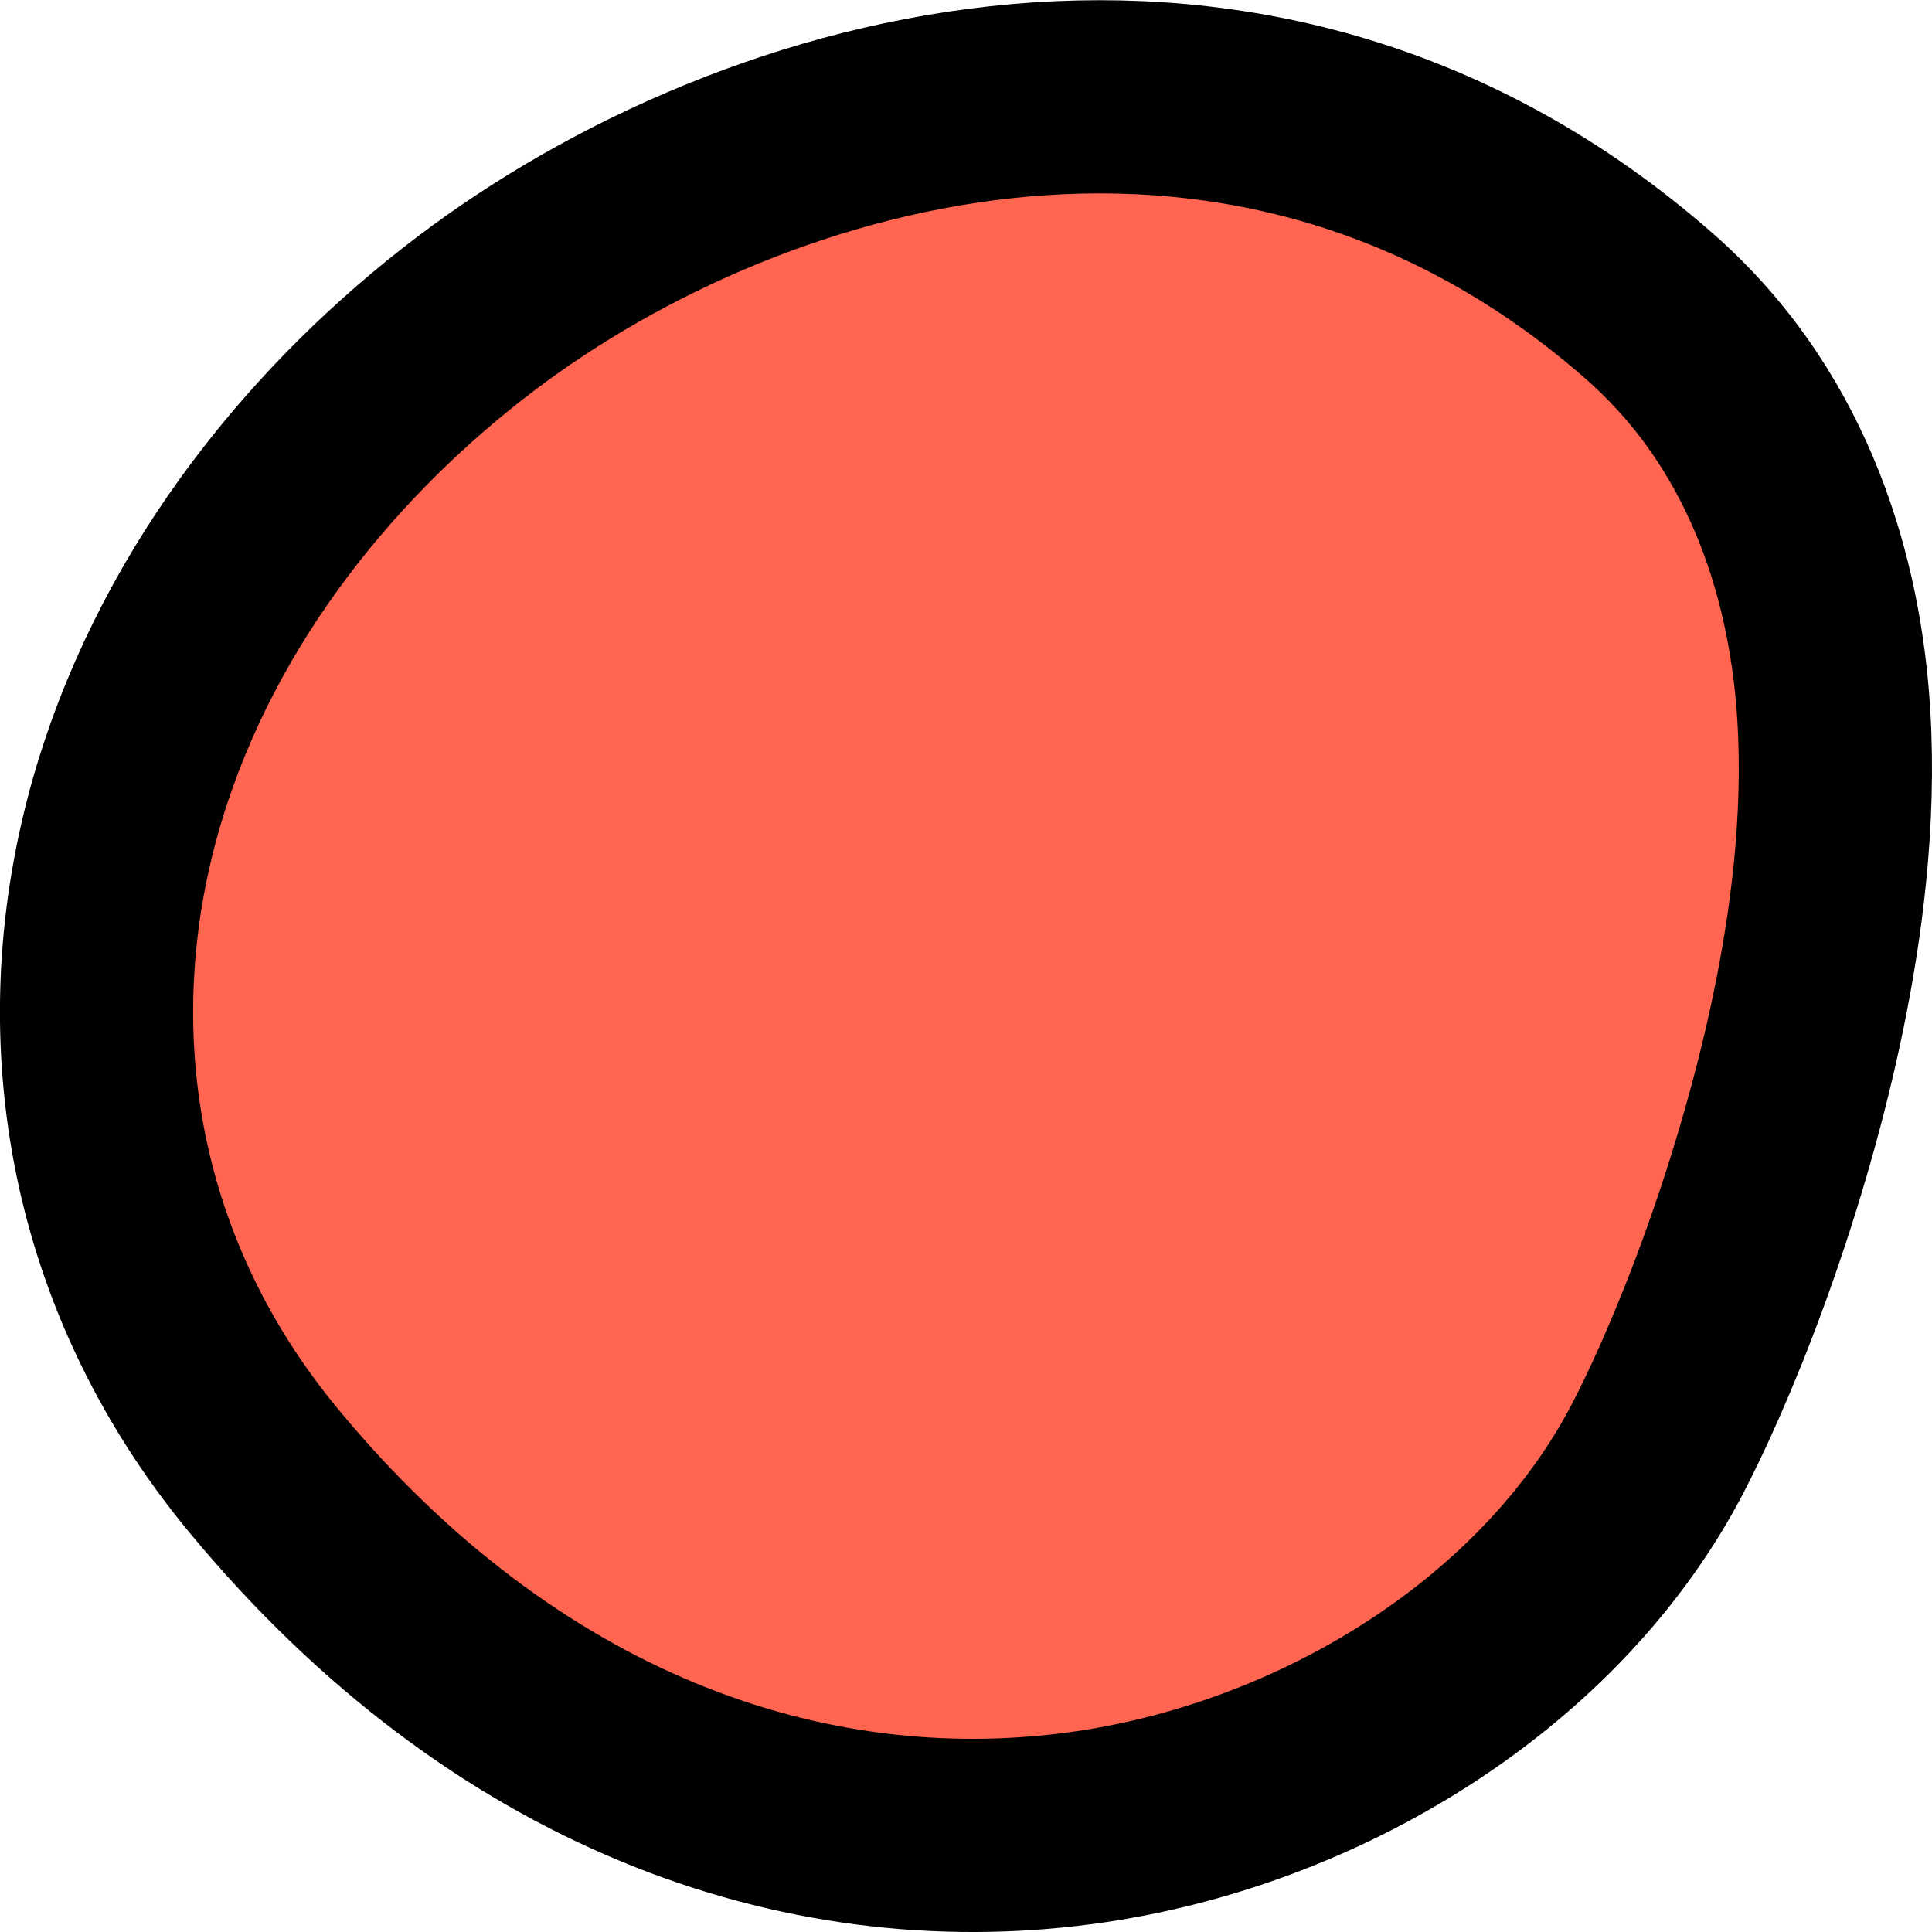 <svg width="20" height="20" viewBox="0 0 20 20" fill="none" xmlns="http://www.w3.org/2000/svg">
<path d="M4.924 3.248C7.836 1.04 12.99 -0.409 17.073 3.169C18.519 4.437 18.877 6.154 18.968 7.194C19.064 8.304 18.929 9.401 18.757 10.286C18.413 12.056 17.746 13.853 17.174 14.968C16.077 17.101 13.664 18.596 11.174 18.927C8.306 19.307 5.222 18.225 2.743 15.241C0.962 13.098 0.647 10.493 1.34 8.204C1.978 6.098 3.396 4.406 4.924 3.248Z" fill="#FF6550" stroke="black" stroke-width="2" stroke-linecap="round"/>
</svg>
